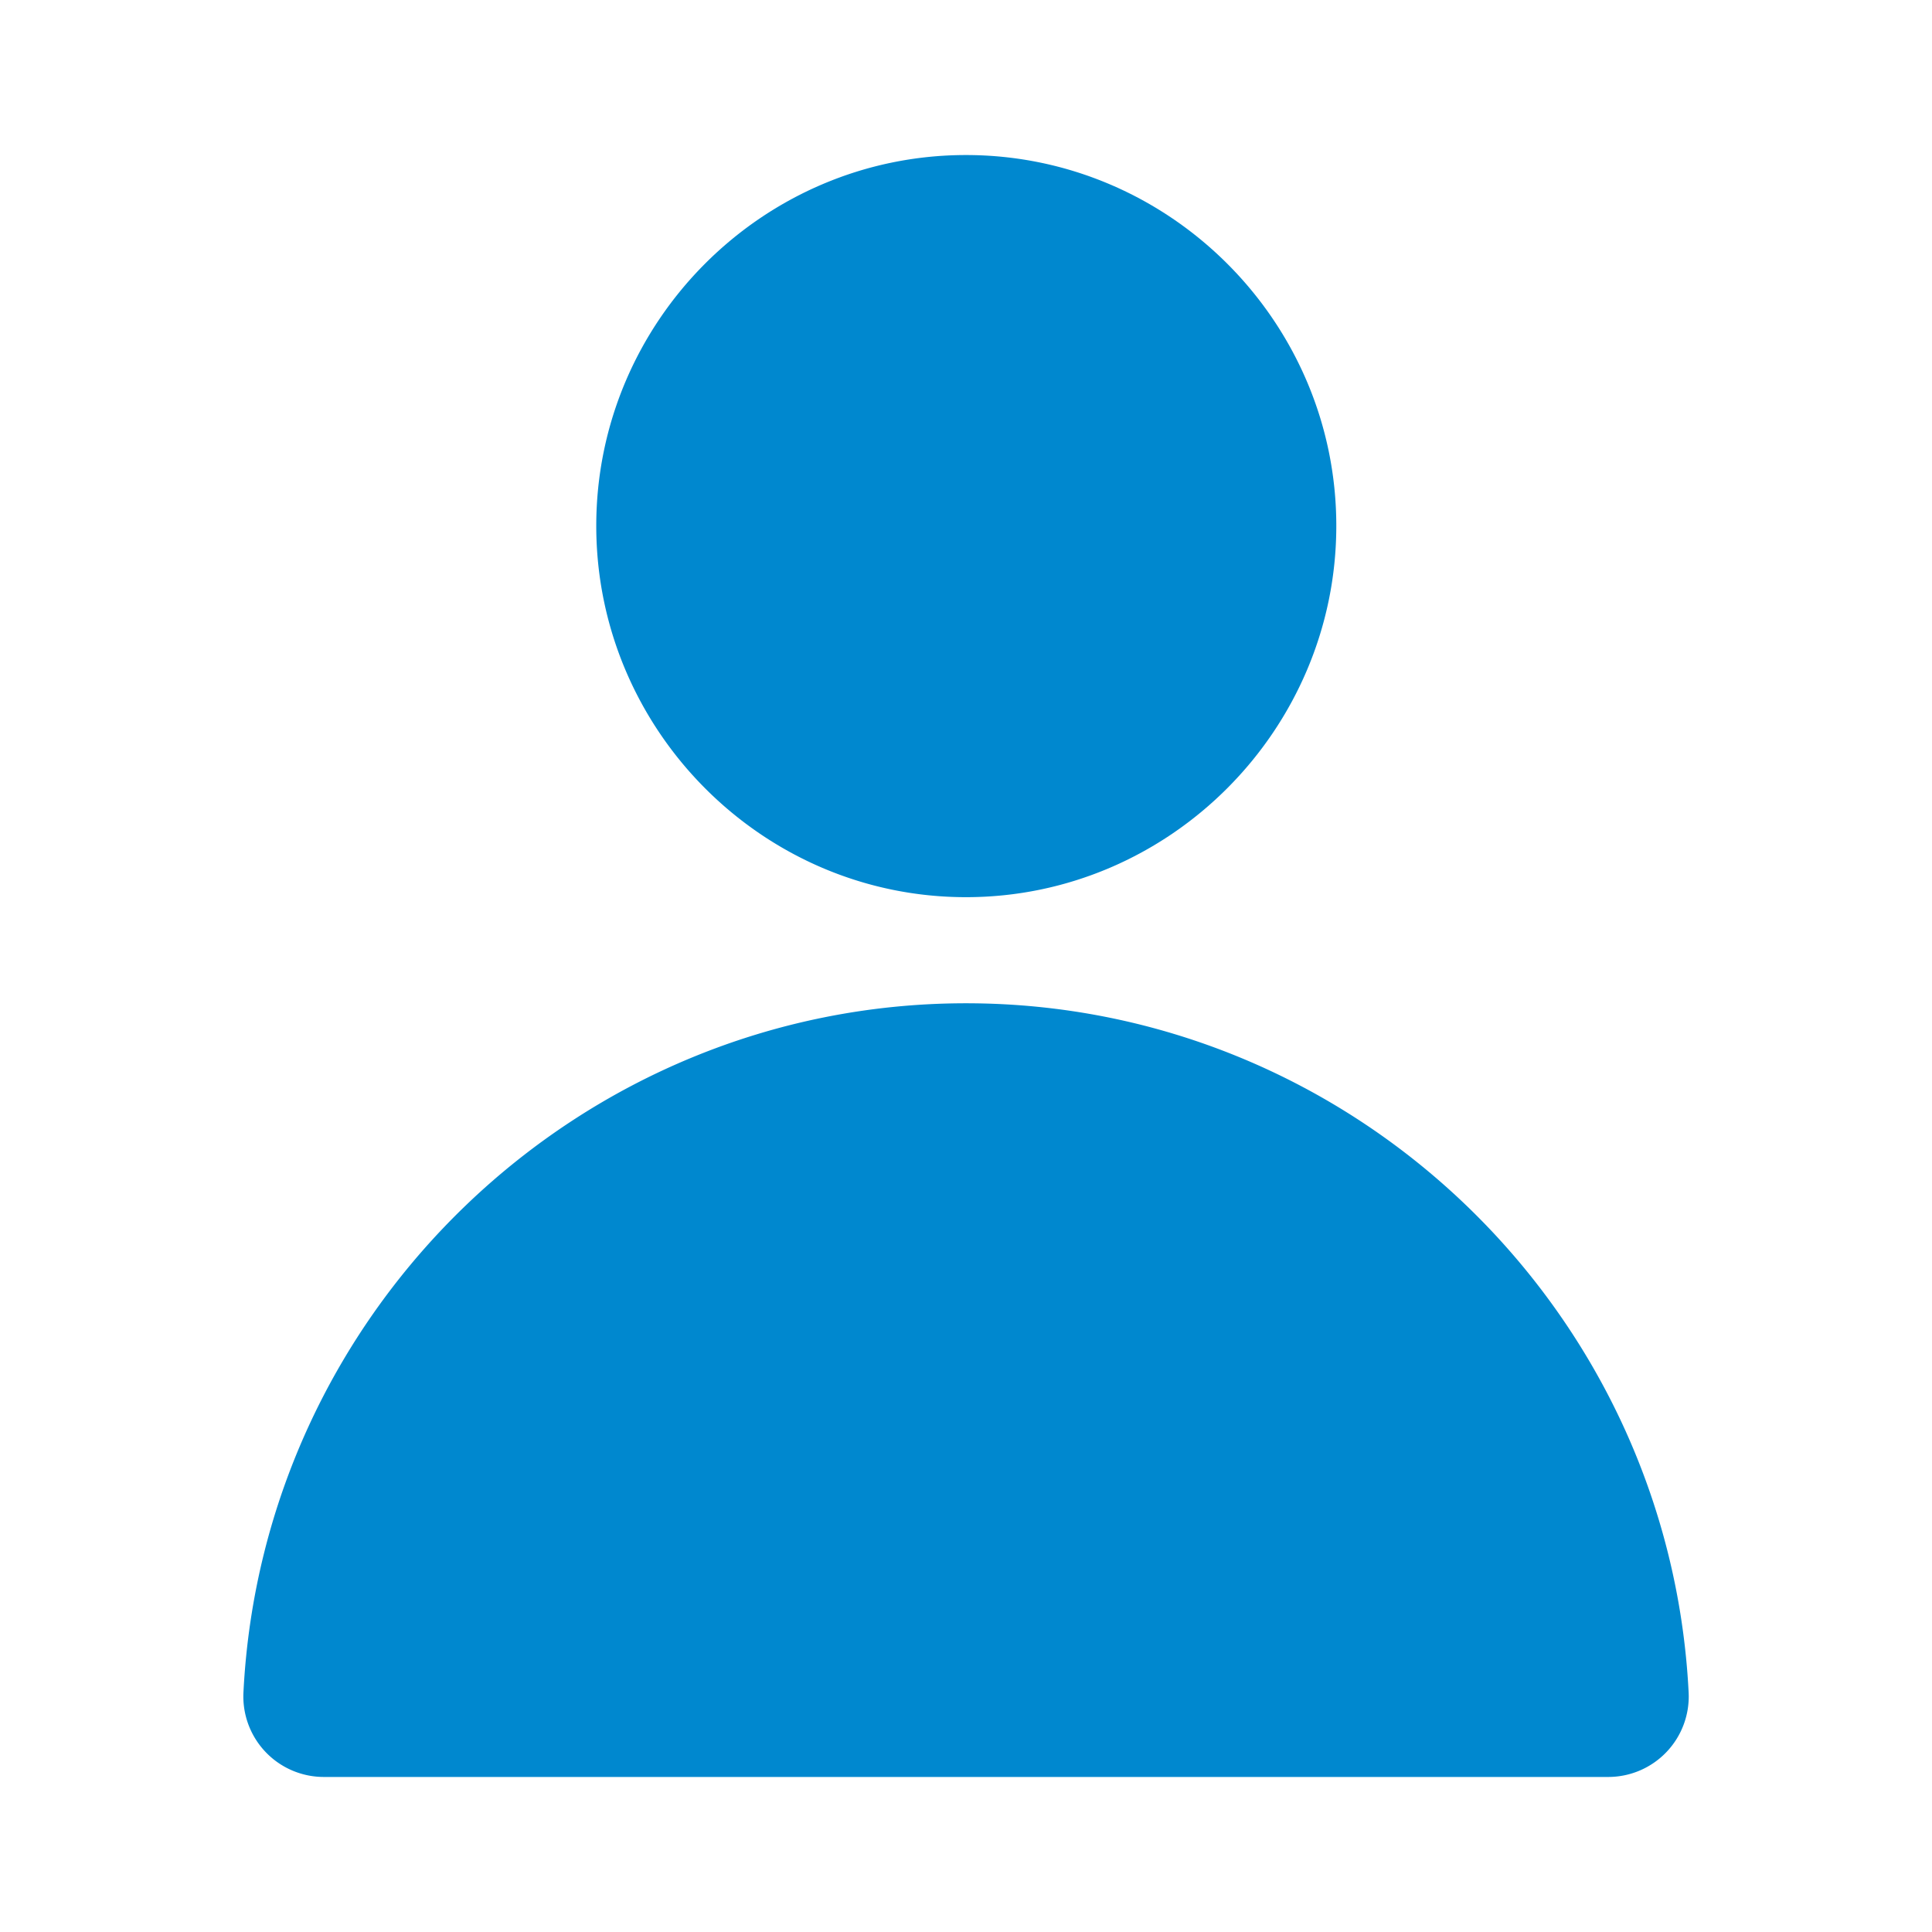 <svg width="24" height="24" fill="none" xmlns="http://www.w3.org/2000/svg"><path d="M11.985 12.463c-4.774.009-8.723 3.788-8.961 8.564a1 1 0 001.003 1.047h15.954a1 1 0 00.996-1.047c-.24-4.782-4.197-8.564-8.977-8.564h-.015zM12 1.926c-2.53 0-4.593 2.073-4.593 4.606S9.47 11.145 12 11.145s4.6-2.08 4.6-4.613c0-2.533-2.07-4.606-4.6-4.606z" fill="#0088CF"/></svg>